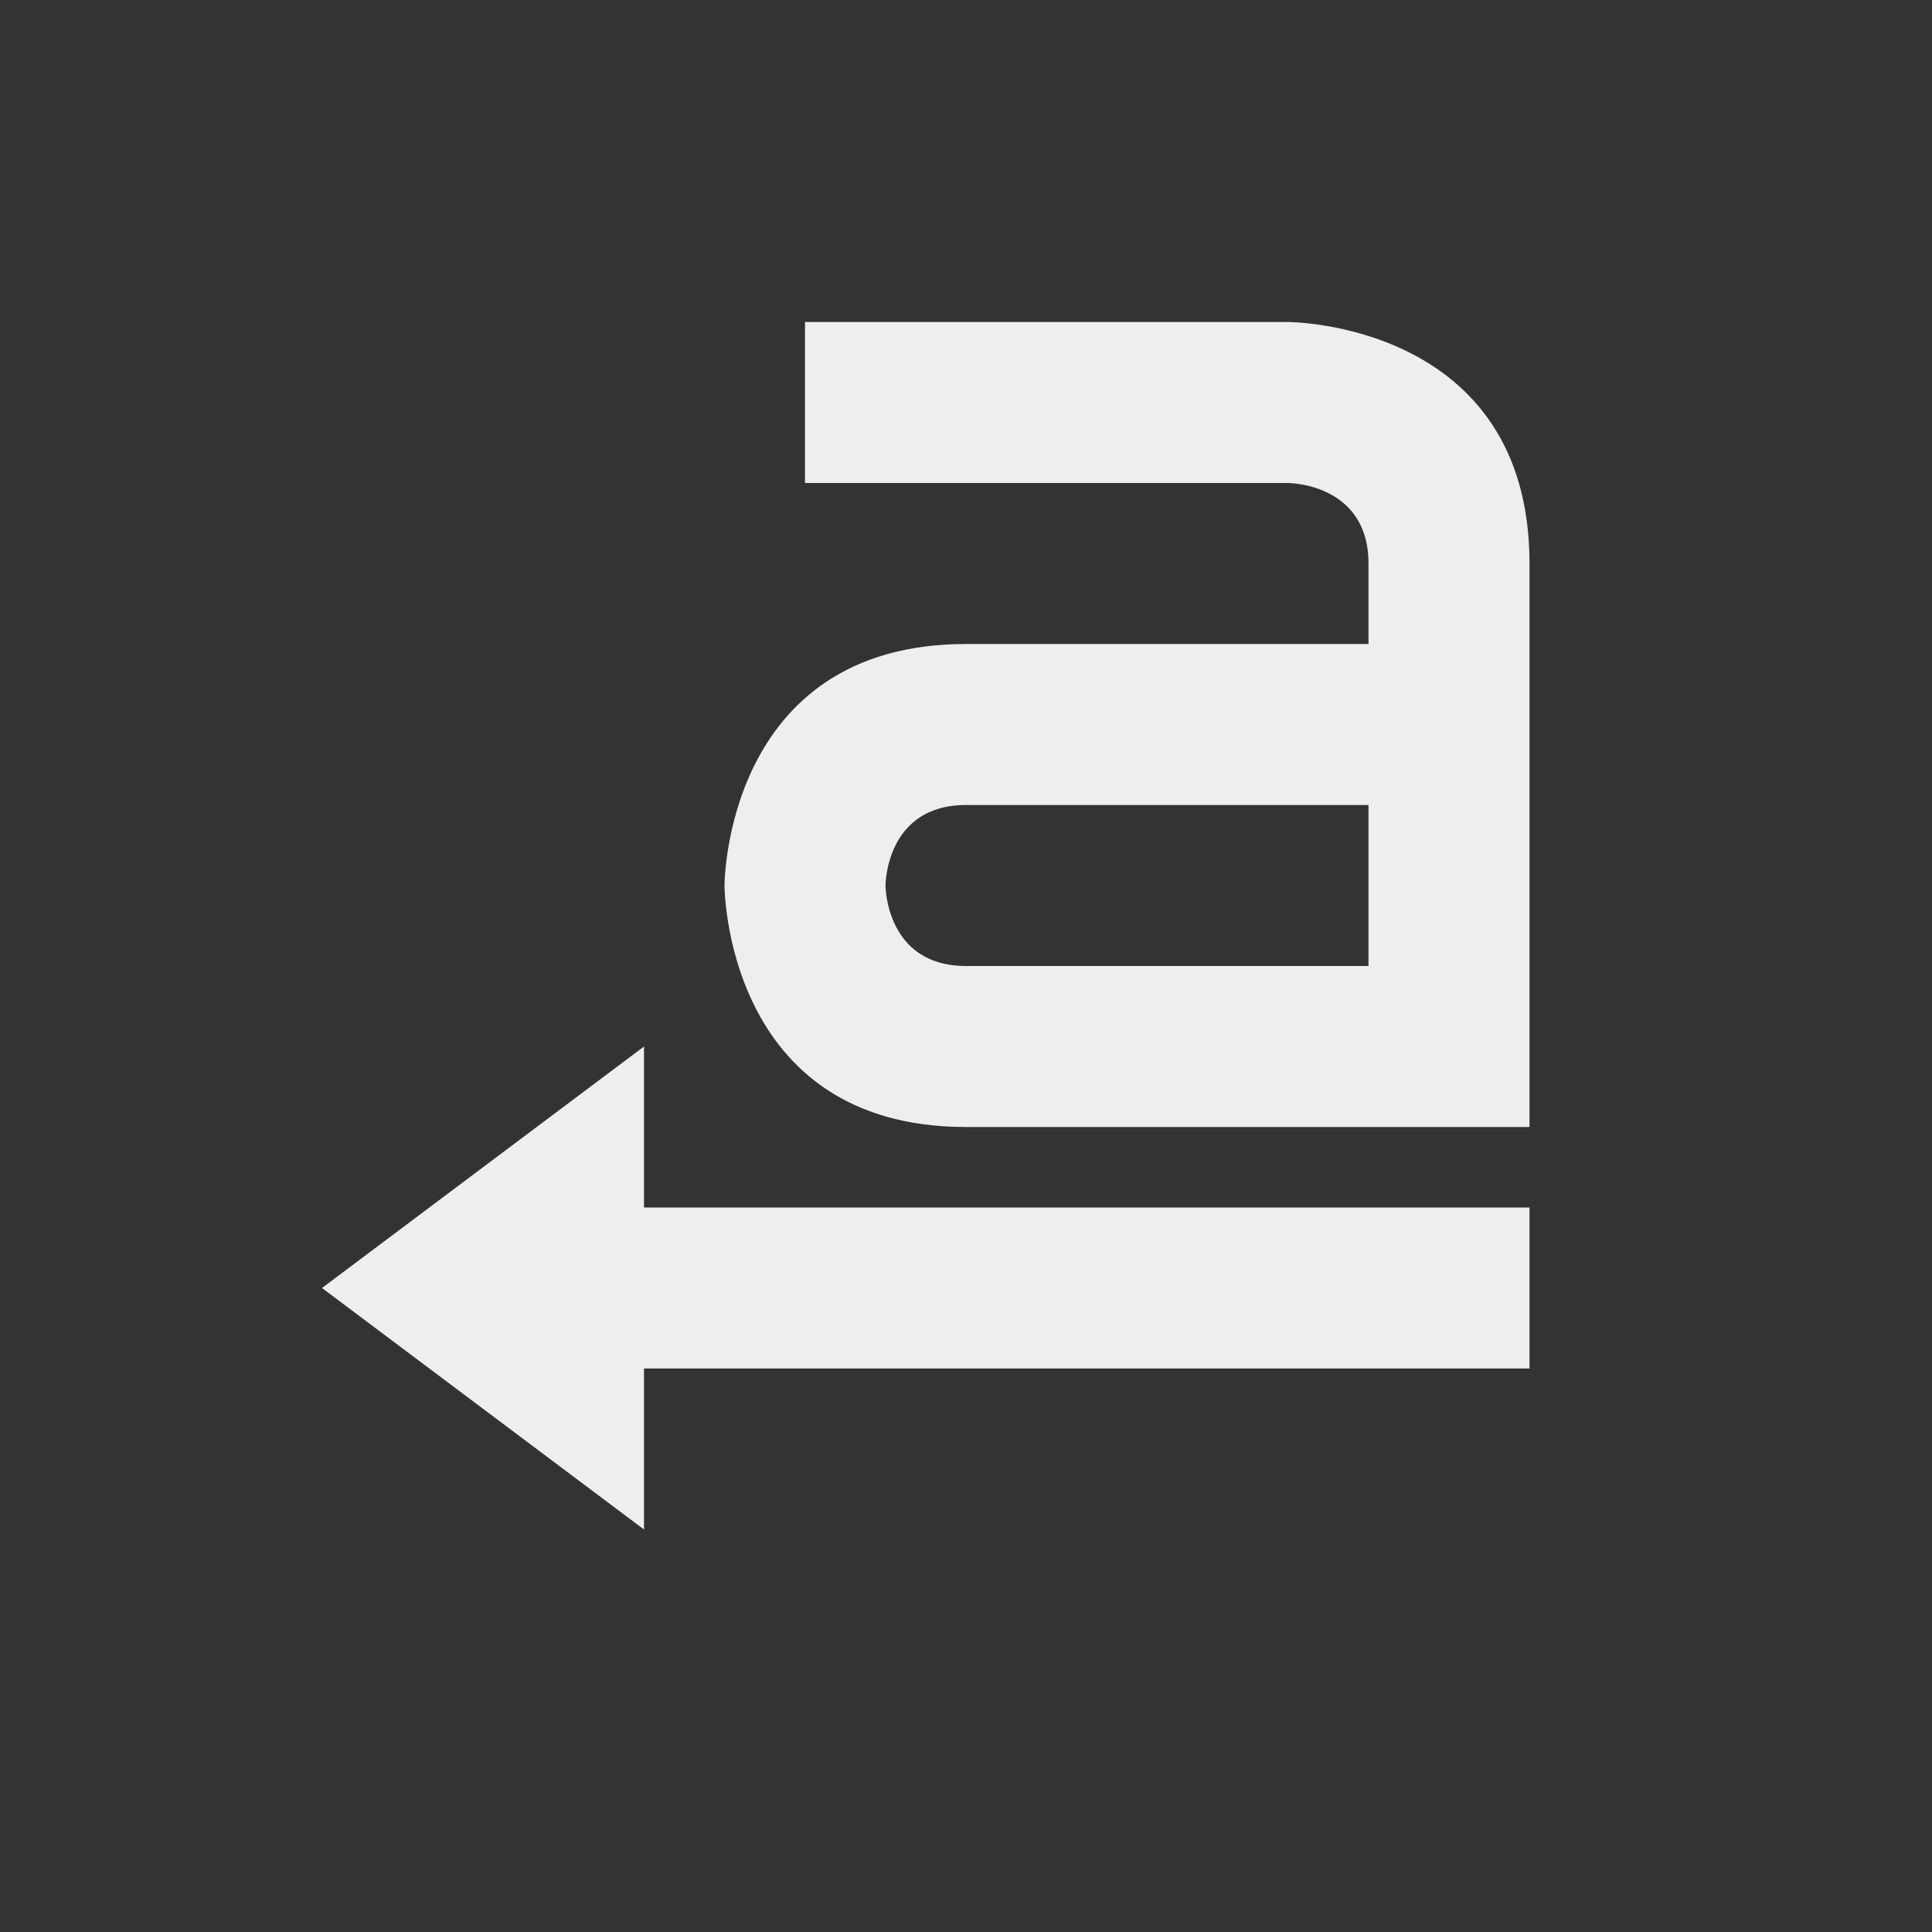 <svg xmlns="http://www.w3.org/2000/svg" width="24" height="24" version="1.1">
 <rect width="100%" height="100%" fill="#333333" stroke="none"/>
 <defs>
  <style id="current-color-scheme" type="text/css">
   .ColorScheme-Text { color:#eeeeee; } .ColorScheme-Highlight { color:#4285f4; }
  </style>
 </defs>
 <g transform="translate(4,4)">
  <path style="fill:currentColor" class="ColorScheme-Text" d="M 4,9 V 11 H 15 V 13 H 4 V 15 L 0,12 Z M 6,0 V 2 H 12 C 12,2 13,2 13,3 V 4 H 8 C 5,4 5,7 5,7 5,7 5,10 8,10 H 15 V 3 C 15,0 12,0 12,0 Z M 8,6 H 13 V 8 H 8 C 7,8 7,7 7,7 7,7 7,6 8,6 Z"/>
 </g>
</svg>
